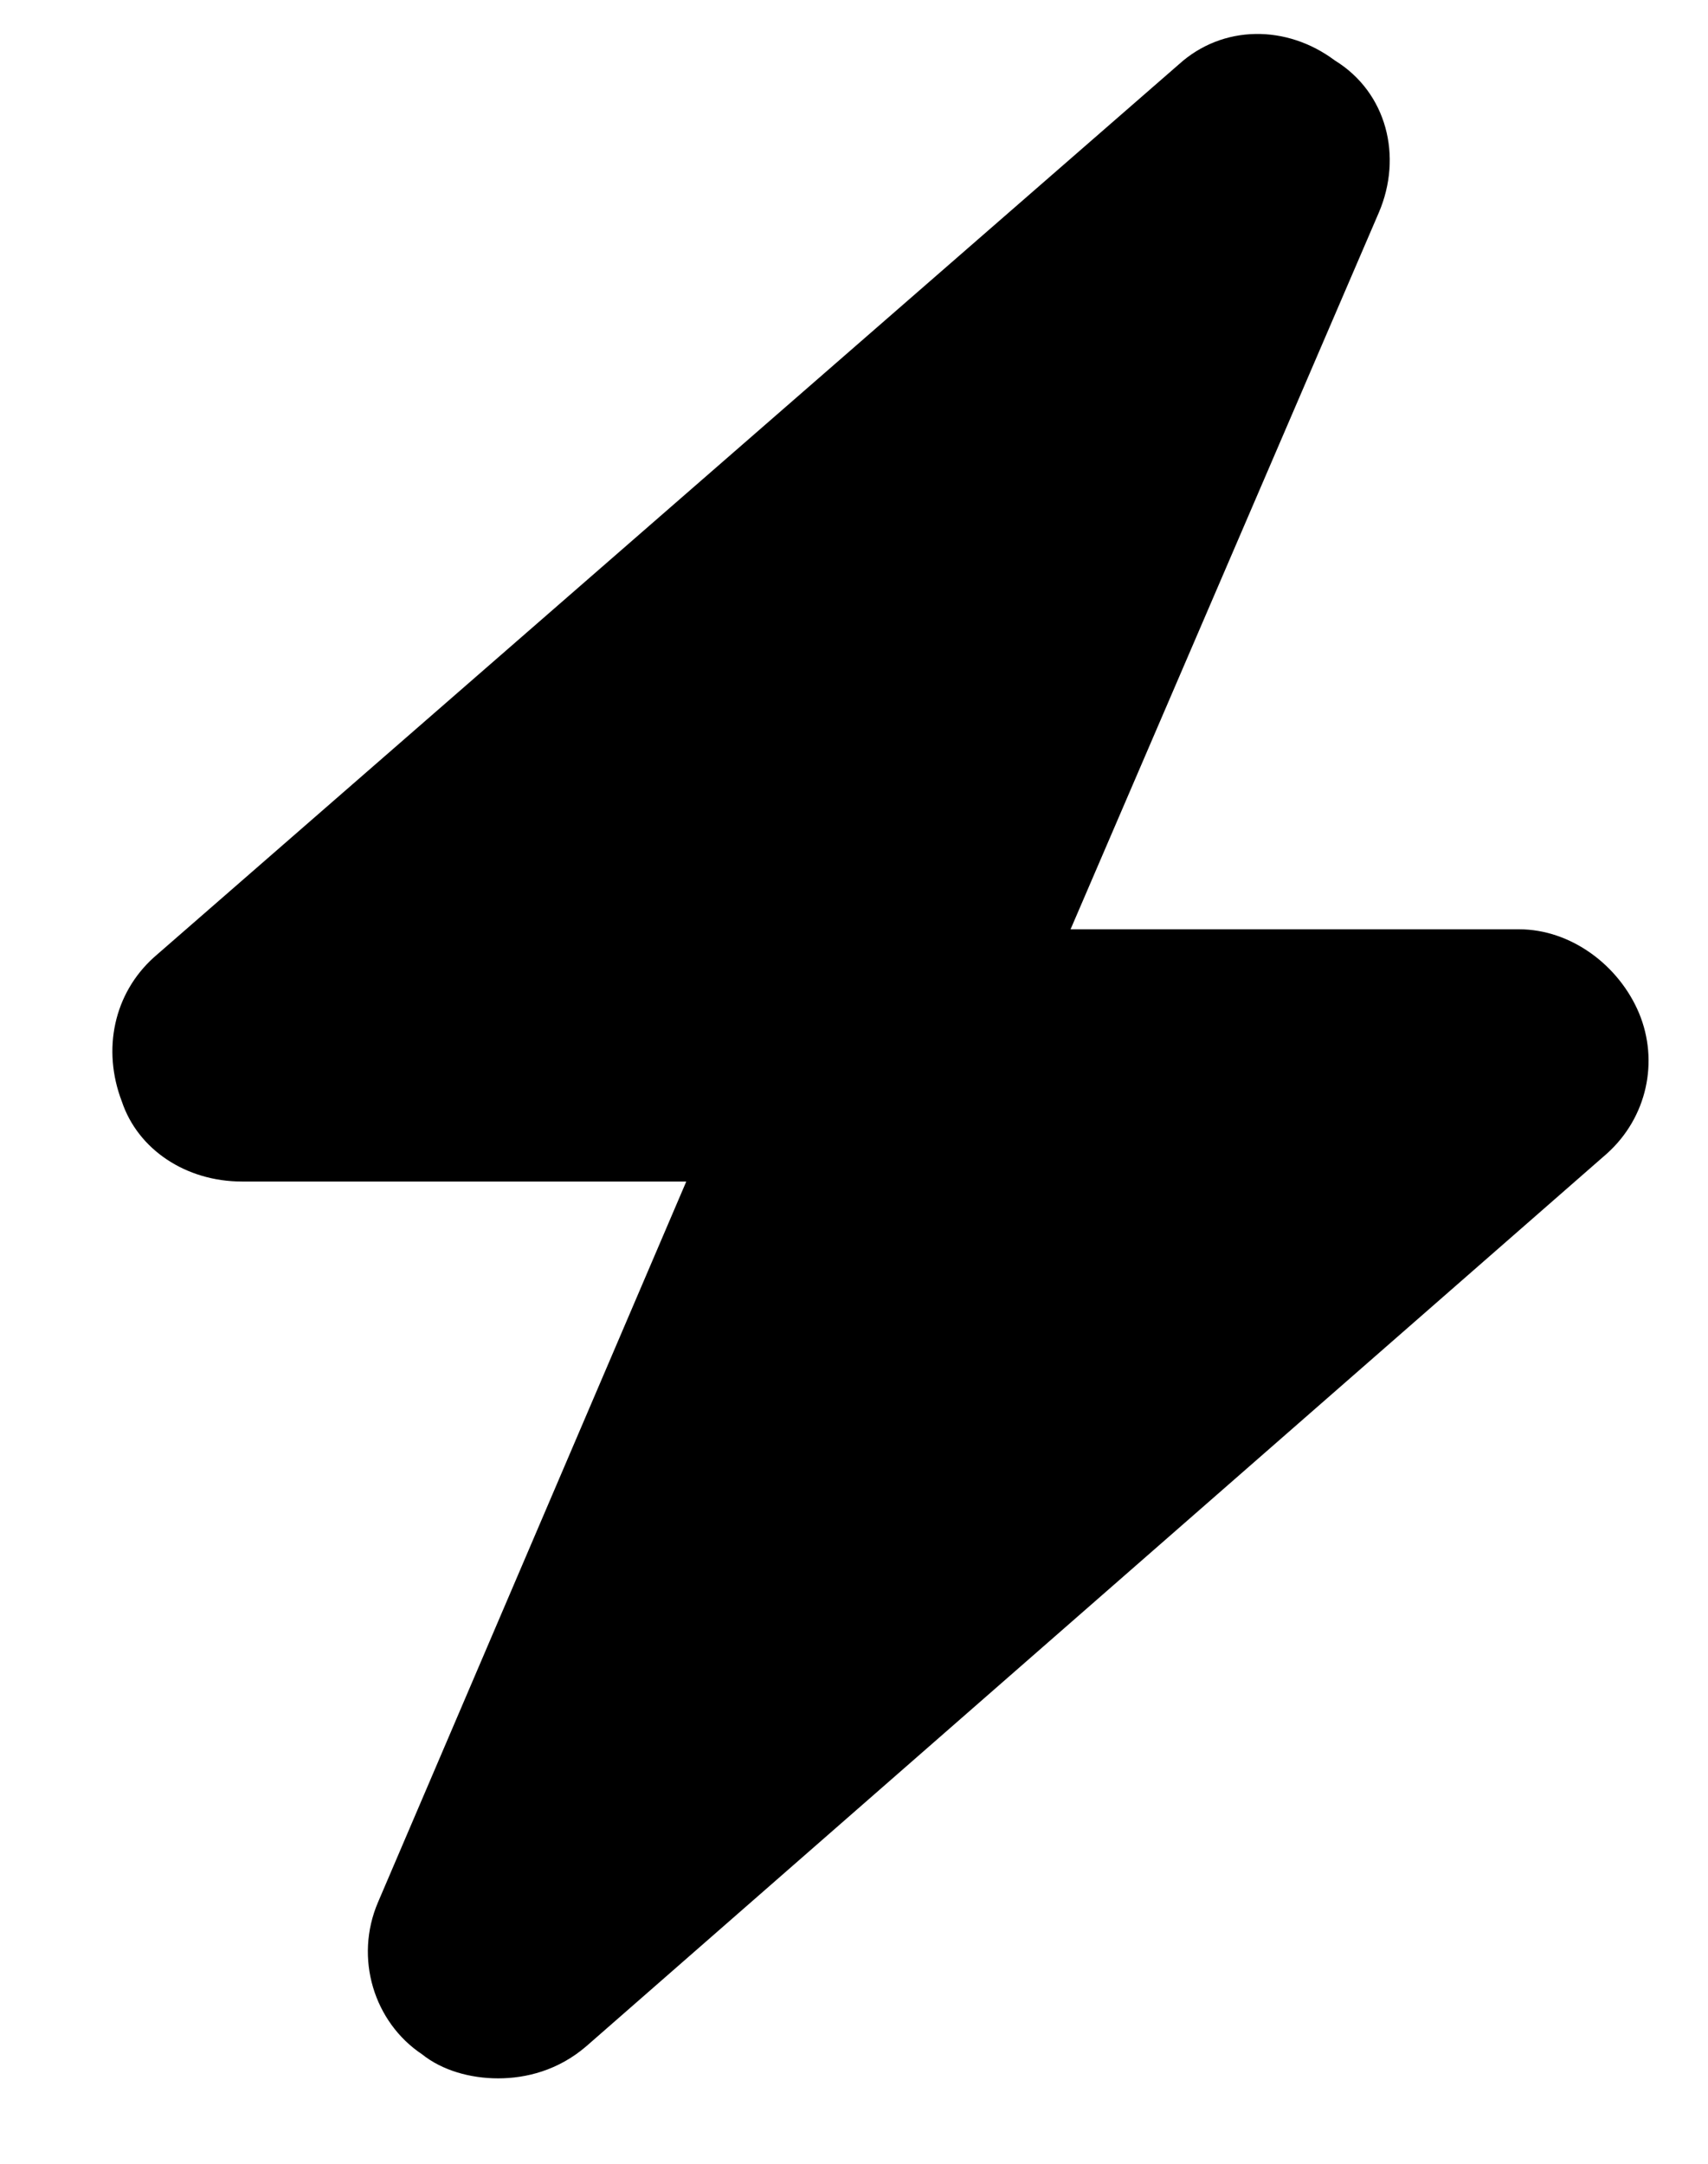 <svg width="15" height="19" viewBox="0 0 15 19" fill="currentColor" xmlns="http://www.w3.org/2000/svg">
<path d="M14.113 10.129L5.148 17.969C4.902 18.18 4.621 18.25 4.375 18.25C4.129 18.25 3.883 18.18 3.707 18.039C3.285 17.758 3.109 17.195 3.32 16.703L6.027 10.375H2.125C1.633 10.375 1.211 10.094 1.07 9.672C0.895 9.215 1 8.723 1.352 8.406L10.352 0.566C10.738 0.215 11.301 0.215 11.723 0.531C12.18 0.812 12.32 1.375 12.109 1.867L9.402 8.16H13.34C13.797 8.16 14.219 8.477 14.395 8.898C14.57 9.32 14.465 9.812 14.113 10.129Z"/>
</svg>
